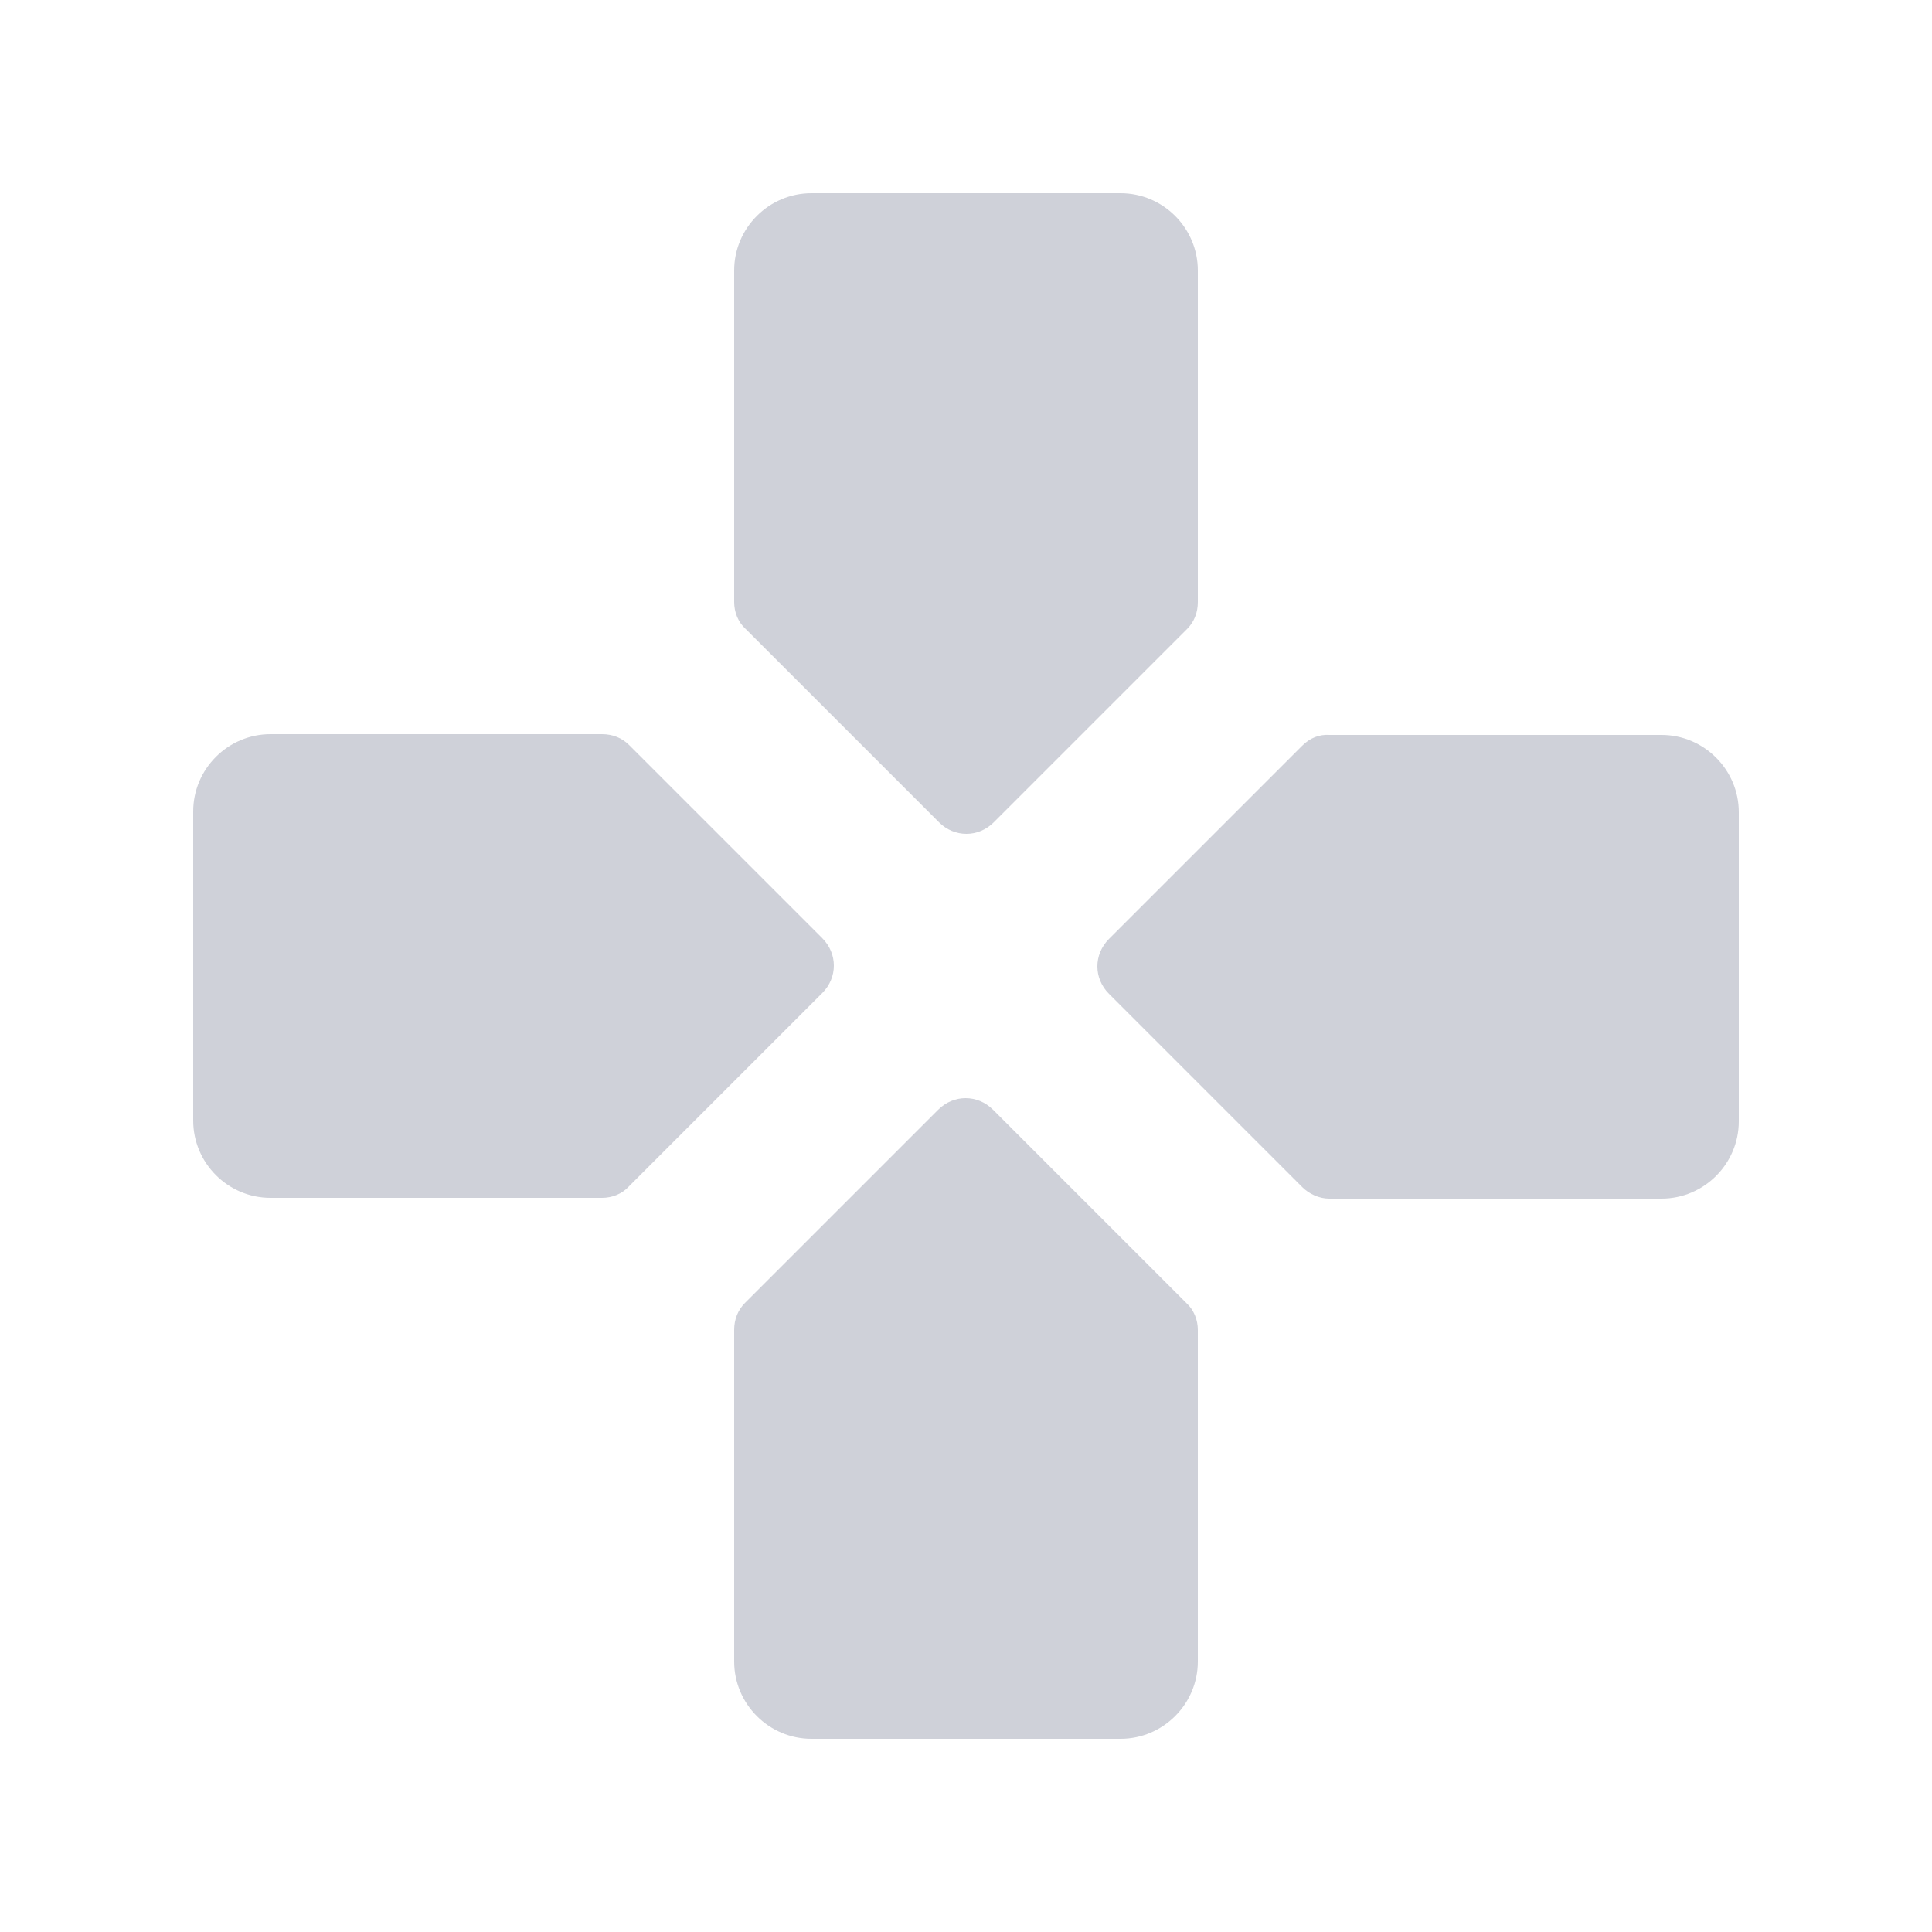 <svg width="25" height="25" viewBox="0 0 25 25" fill="none" xmlns="http://www.w3.org/2000/svg">
<path d="M15.5 7.79V3.5C15.5 2.95 15.05 2.5 14.5 2.5H10.5C9.95 2.5 9.5 2.95 9.5 3.5V7.79C9.5 7.92 9.55 8.05 9.65 8.14L12.15 10.64C12.35 10.84 12.66 10.84 12.86 10.64L15.36 8.14C15.45 8.05 15.5 7.93 15.5 7.79ZM9.5 17.21V21.5C9.5 22.05 9.95 22.5 10.5 22.5H14.5C15.05 22.5 15.5 22.05 15.5 21.5V17.21C15.5 17.08 15.45 16.95 15.35 16.86L12.85 14.36C12.65 14.16 12.34 14.16 12.14 14.36L9.64 16.86C9.55 16.95 9.5 17.07 9.5 17.21ZM16.85 9.65L14.35 12.15C14.15 12.35 14.15 12.66 14.35 12.86L16.85 15.36C16.94 15.45 17.07 15.51 17.2 15.51H21.5C22.05 15.51 22.5 15.06 22.5 14.51V10.51C22.5 9.96 22.05 9.51 21.5 9.51H17.21C17.07 9.5 16.95 9.55 16.85 9.65Z" fill="#CFD1D9"/>
<path d="M7.79 9.5H3.5C2.95 9.5 2.5 9.95 2.5 10.5V14.5C2.5 15.05 2.95 15.5 3.5 15.5H7.79C7.92 15.5 8.05 15.45 8.14 15.35L10.64 12.85C10.84 12.65 10.84 12.34 10.64 12.14L8.14 9.64C8.05 9.55 7.93 9.5 7.79 9.5Z" fill="#CFD1D9"/>
</svg>
